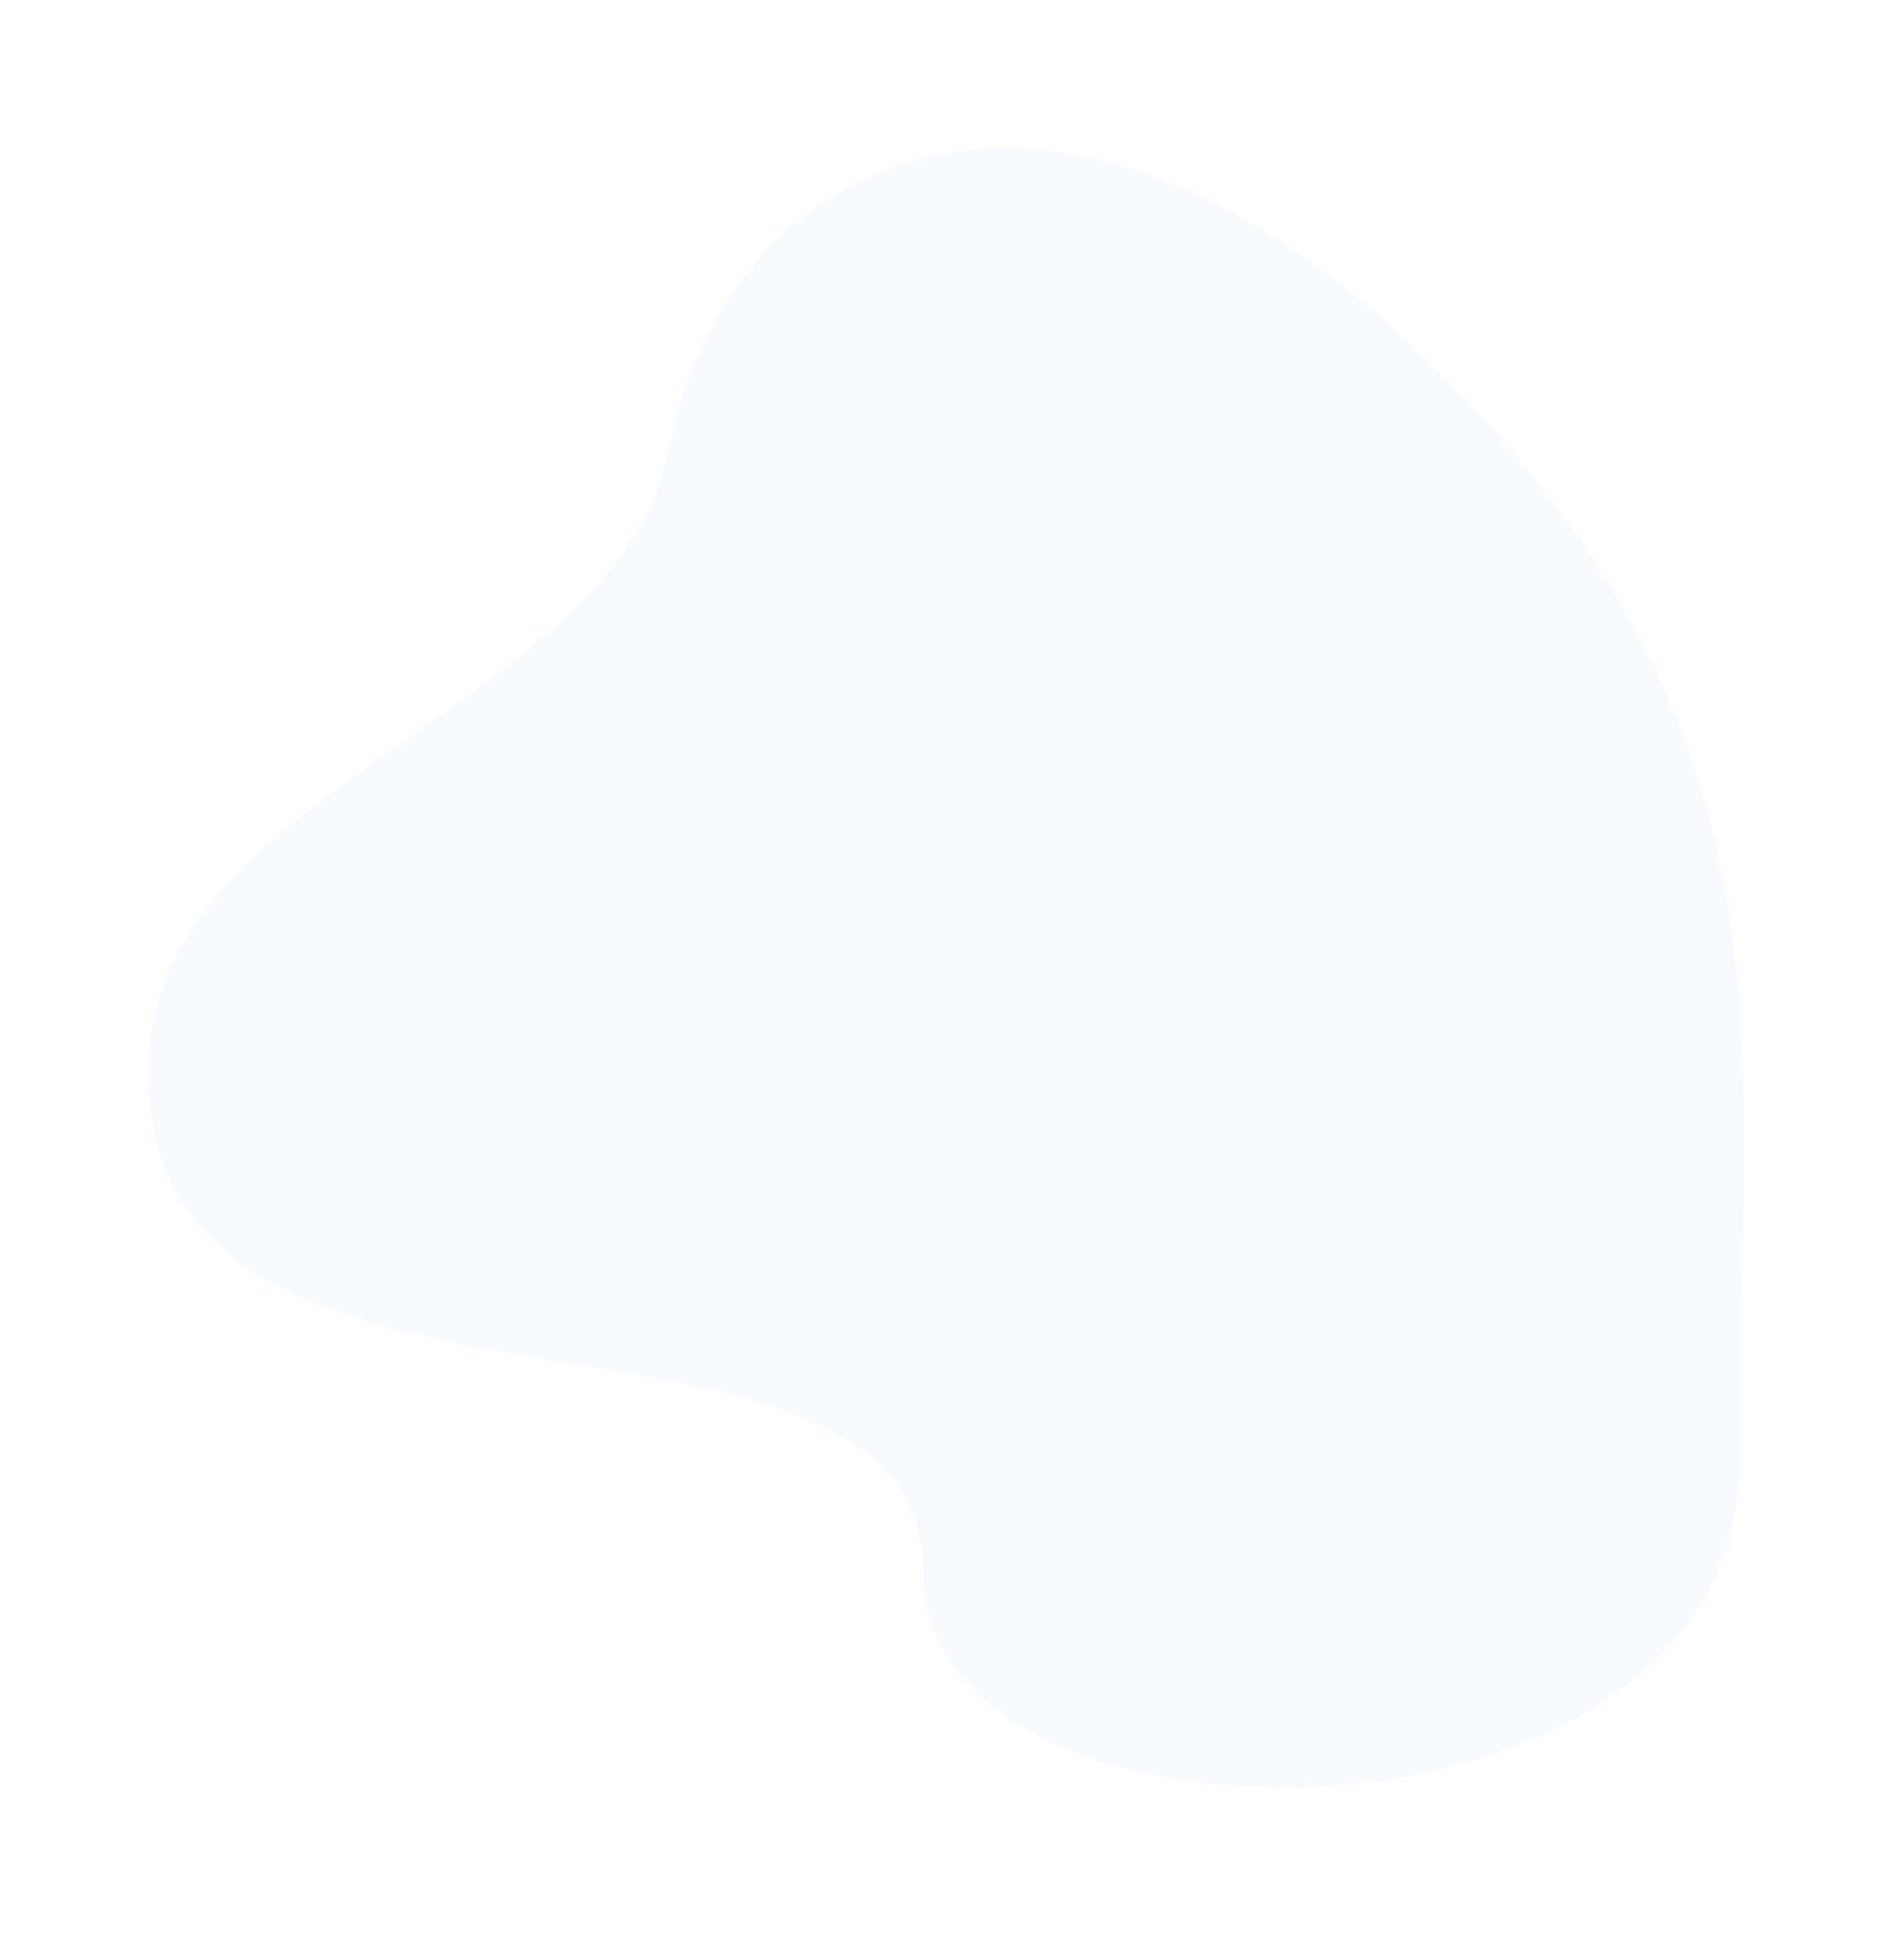 <svg xmlns="http://www.w3.org/2000/svg" xmlns:xlink="http://www.w3.org/1999/xlink" width="90" height="92" viewBox="0 0 90 92">
    <defs>
        <filter id="prefix__a" width="155.6%" height="136.2%" x="-27.8%" y="-13.4%" filterUnits="objectBoundingBox">
            <feOffset dy="2" in="SourceAlpha" result="shadowOffsetOuter1"/>
            <feGaussianBlur in="shadowOffsetOuter1" result="shadowBlurOuter1" stdDeviation="4"/>
            <feColorMatrix in="shadowBlurOuter1" result="shadowMatrixOuter1" values="0 0 0 0 0 0 0 0 0 0 0 0 0 0 0 0 0 0 0.13 0"/>
            <feMerge>
                <feMergeNode in="shadowMatrixOuter1"/>
                <feMergeNode in="SourceGraphic"/>
            </feMerge>
        </filter>
        <path id="prefix__b" d="M60.652 10.232c-18-17.78-33.332-9.694-36 3.852-2.668 13.546-27.45 16.25-24.39 32.25 3.06 16 36.39 6.5 36.39 21s38.538 14 38.538-5 3.462-34.322-14.538-52.102z"/>
    </defs>
    <g fill="#DAECFE" fill-rule="evenodd" filter="url(#prefix__a)" transform="translate(-66 -50)">
        <g transform="translate(73 55)">
            <use fill="#DAECFE" fill-opacity=".2" xlink:href="#prefix__b"/>
        </g>
    </g>
</svg>